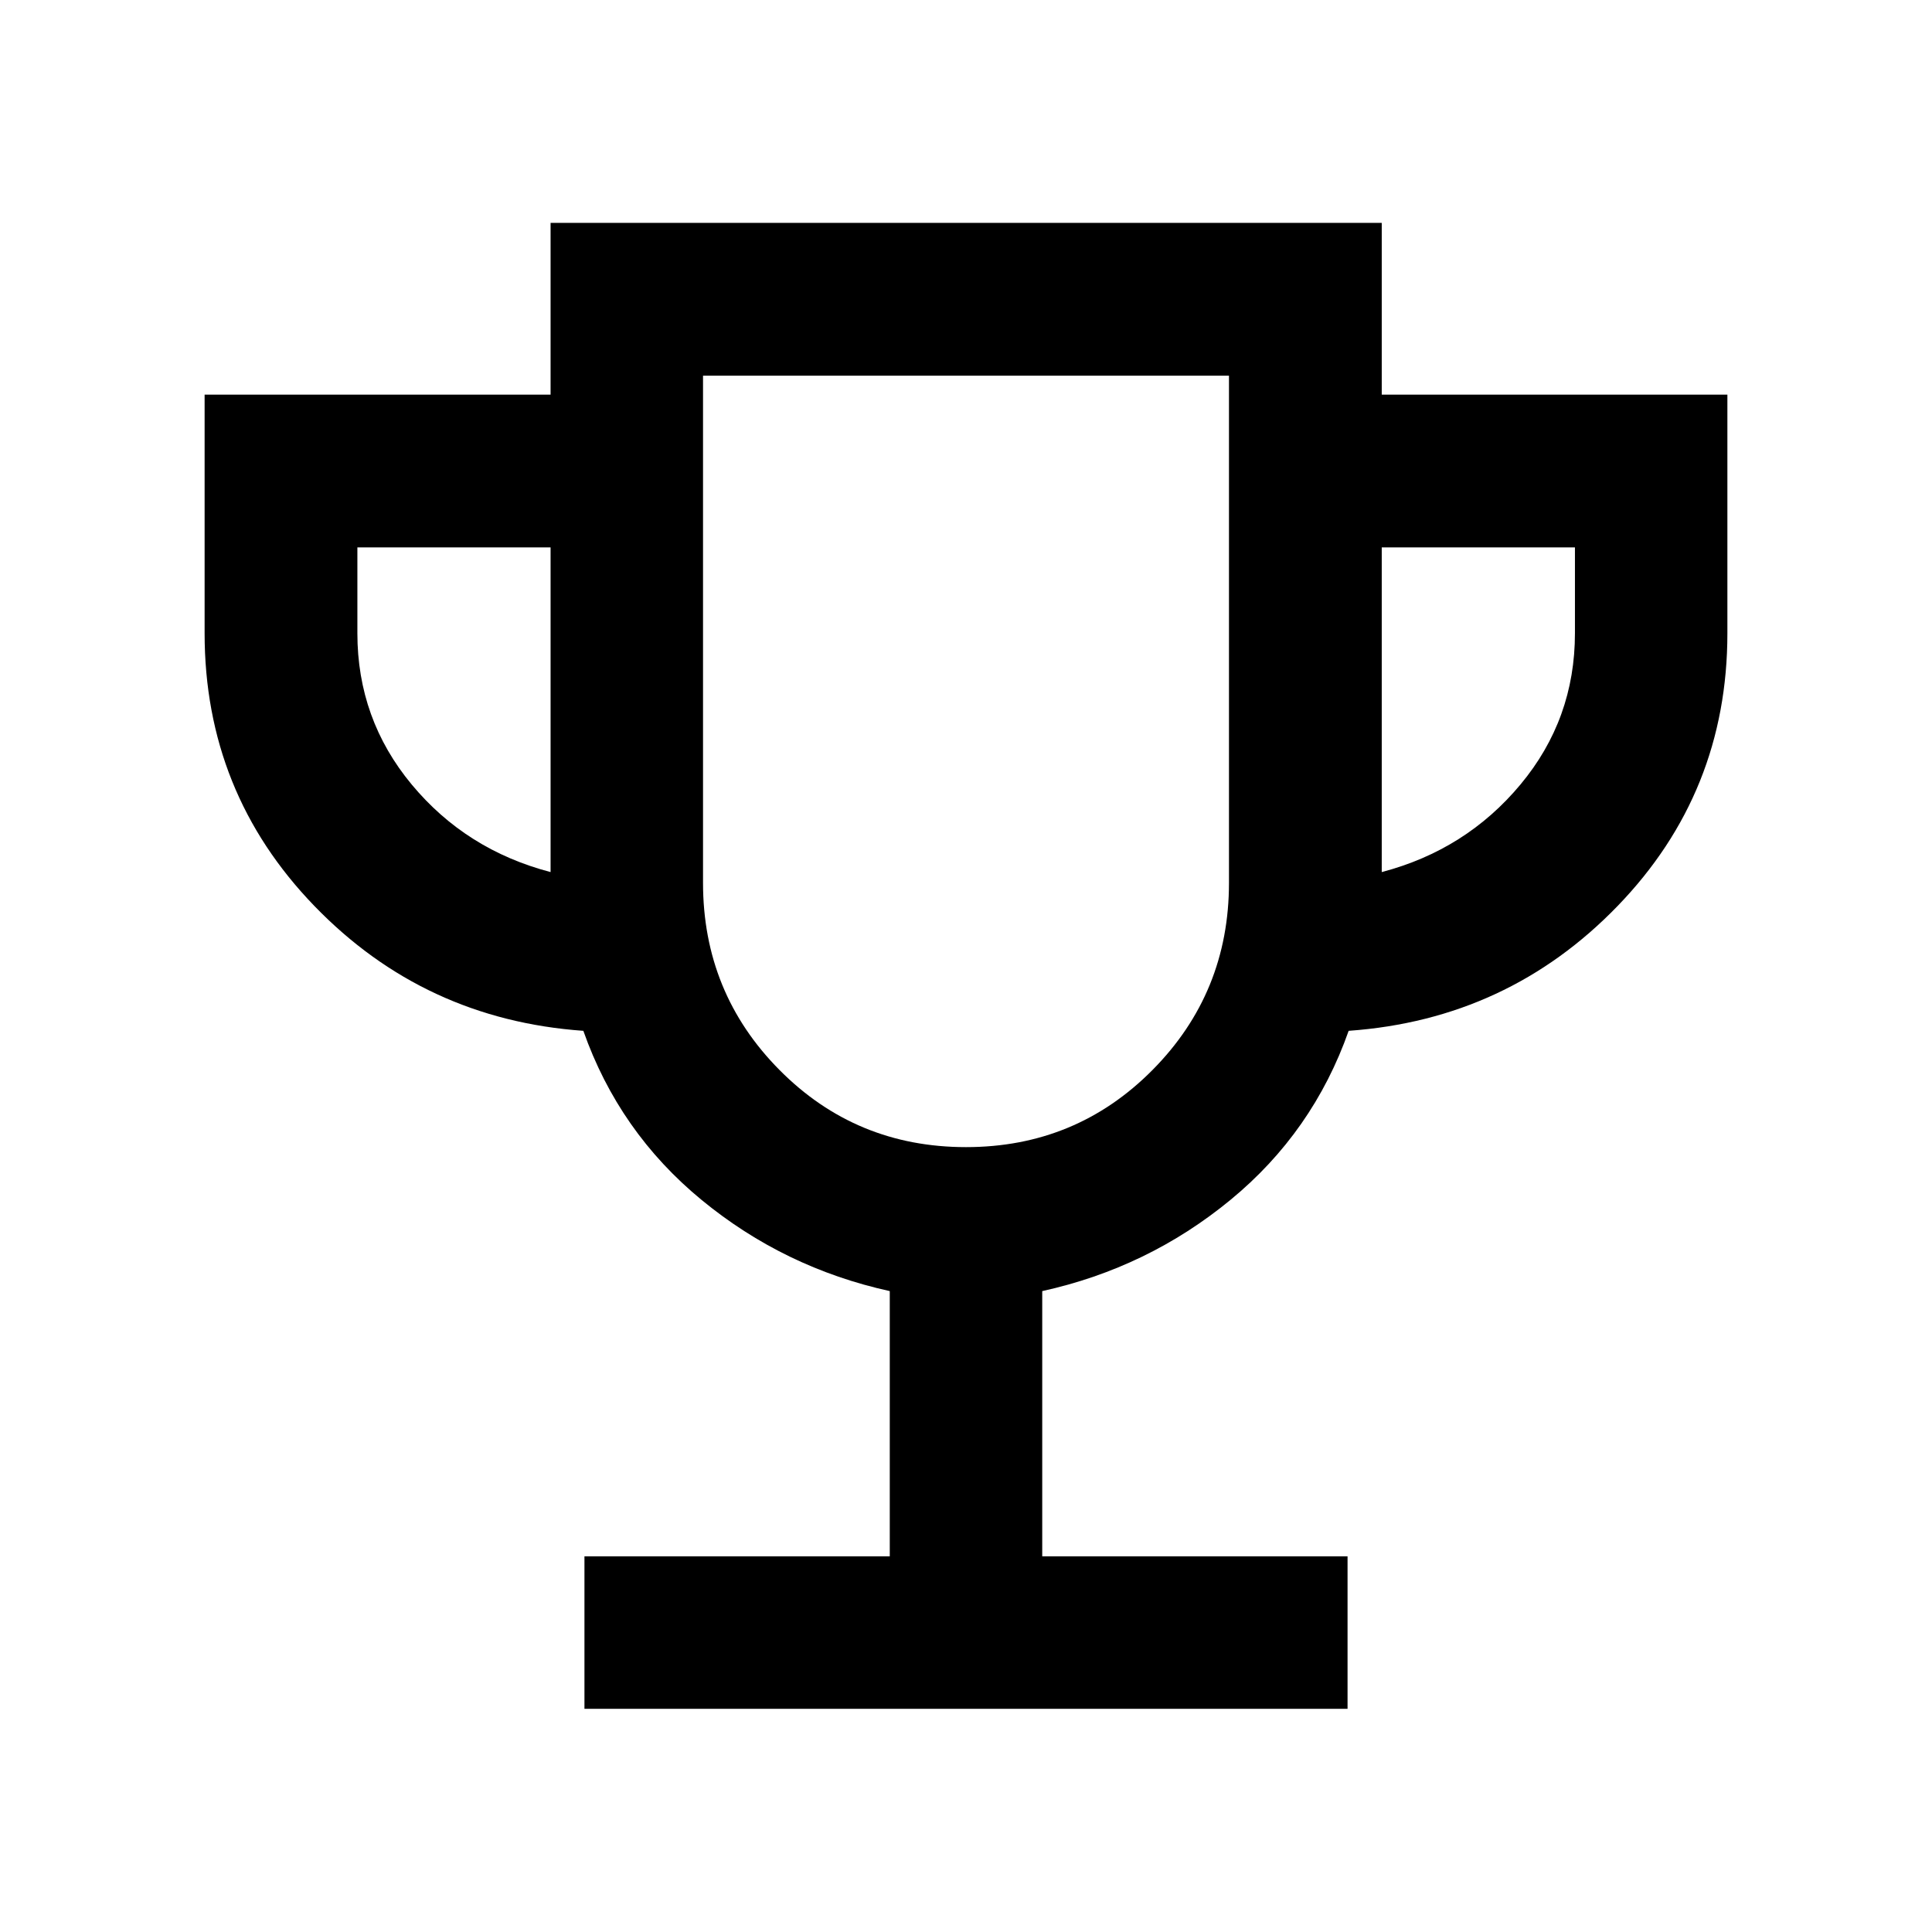 <svg xmlns="http://www.w3.org/2000/svg" height="40" viewBox="0 -960 960 960" width="40"><path d="M290.41-110.91v-75.76h151.71v-131.79q-52.49-11.55-93.52-45.31-41.03-33.75-58.74-84.02-79.11-5.62-133.65-62.04-54.54-56.42-54.54-135.5v-118.58h171.91v-85.34h413v85.34h171.75v118.58q0 79.08-54.54 135.5t-133.65 62.04q-17.71 50.27-58.74 84.02-41.03 33.76-93.52 45.31v131.79h151.71v75.76H290.41Zm-16.83-415.76V-688h-96v42.67q0 42.66 27 75.16t69 43.5ZM480-390q54.67 0 92.67-38.33 38-38.34 38-93v-252H349.33v252q0 54.66 38 93Q425.33-390 480-390Zm206.58-136.67q41.84-11 68.92-43.5t27.08-75.16V-688h-96v161.33ZM480-582Z"/></svg>
